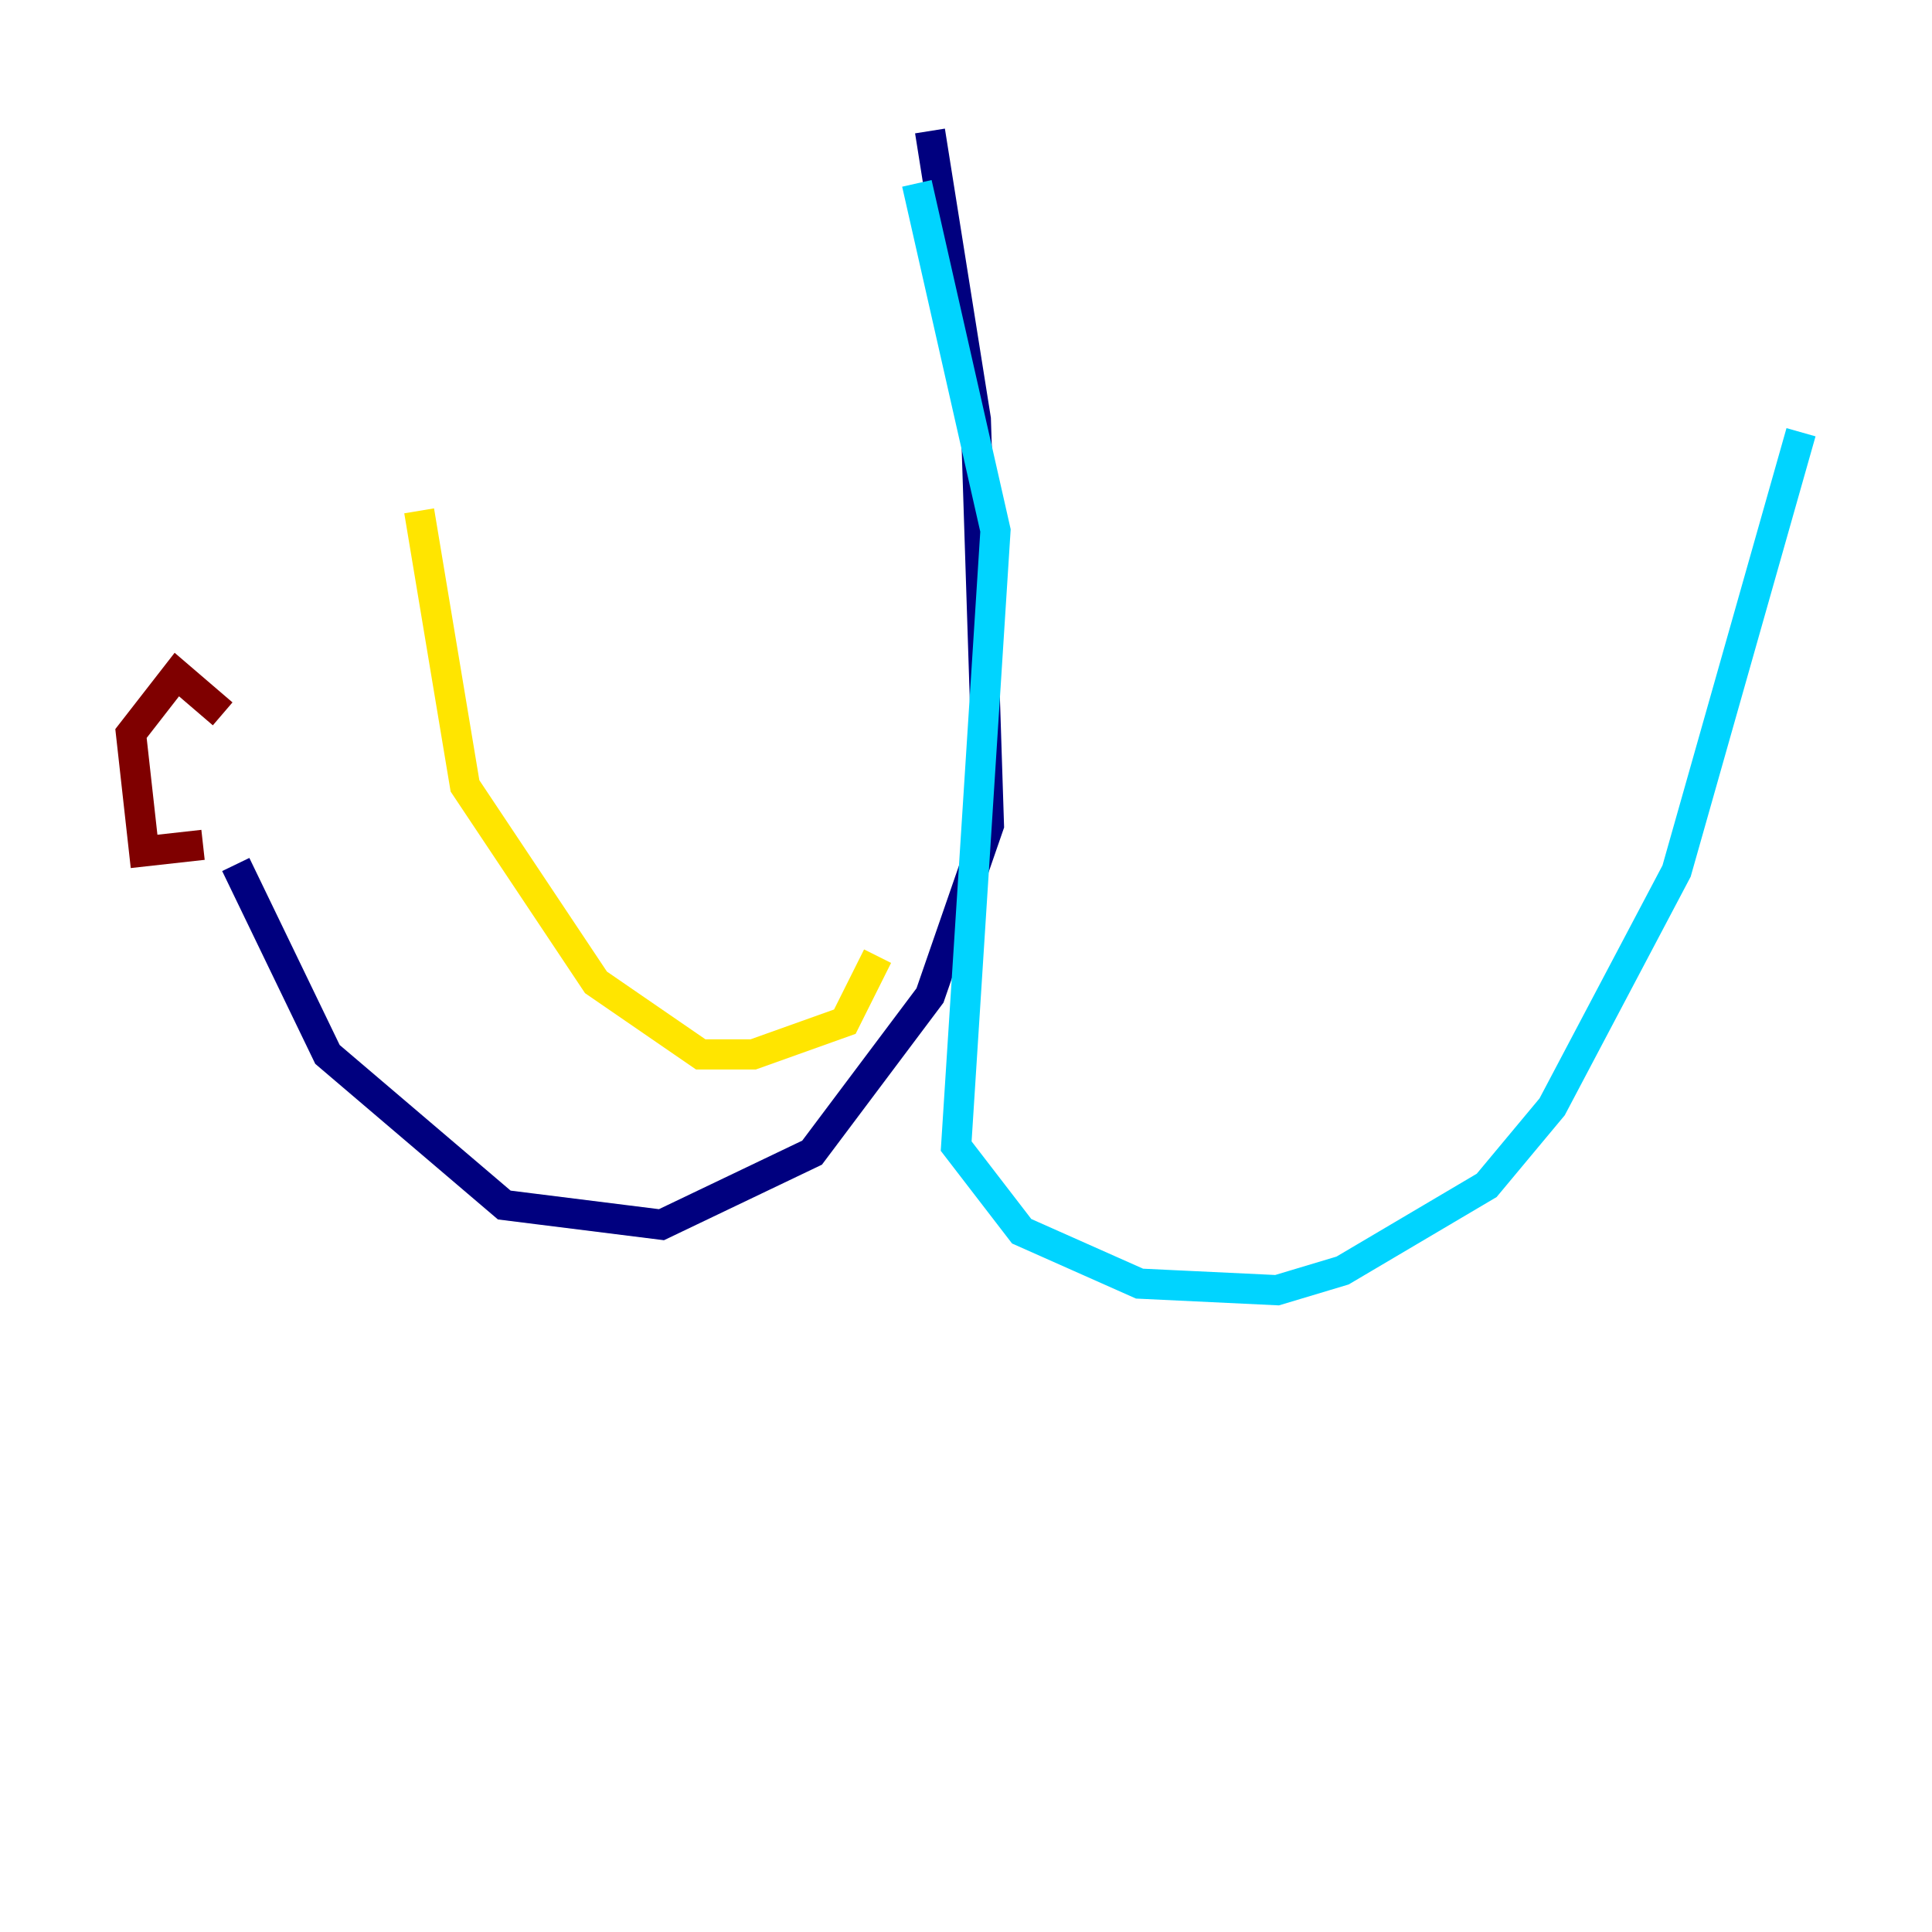 <?xml version="1.0" encoding="utf-8" ?>
<svg baseProfile="tiny" height="128" version="1.2" viewBox="0,0,128,128" width="128" xmlns="http://www.w3.org/2000/svg" xmlns:ev="http://www.w3.org/2001/xml-events" xmlns:xlink="http://www.w3.org/1999/xlink"><defs /><polyline fill="none" points="61.614,8.678 64.651,27.77 65.519,54.671 61.614,65.953 53.803,76.366 43.824,81.139 33.41,79.837 21.695,69.858 15.62,57.275" stroke="#00007f" stroke-width="2" /><polyline fill="none" points="60.746,12.149 65.953,35.146 63.349,75.932 67.688,81.573 75.498,85.044 84.61,85.478 88.949,84.176 98.495,78.536 102.834,73.329 111.078,57.709 119.322,28.637" stroke="#00d4ff" stroke-width="2" /><polyline fill="none" points="58.142,63.349 55.973,67.688 49.898,69.858 46.427,69.858 39.485,65.085 30.807,52.068 27.77,33.844" stroke="#ffe500" stroke-width="2" /><polyline fill="none" points="13.451,55.973 9.546,56.407 8.678,48.597 11.715,44.691 14.752,47.295" stroke="#7f0000" stroke-width="2" /></svg>